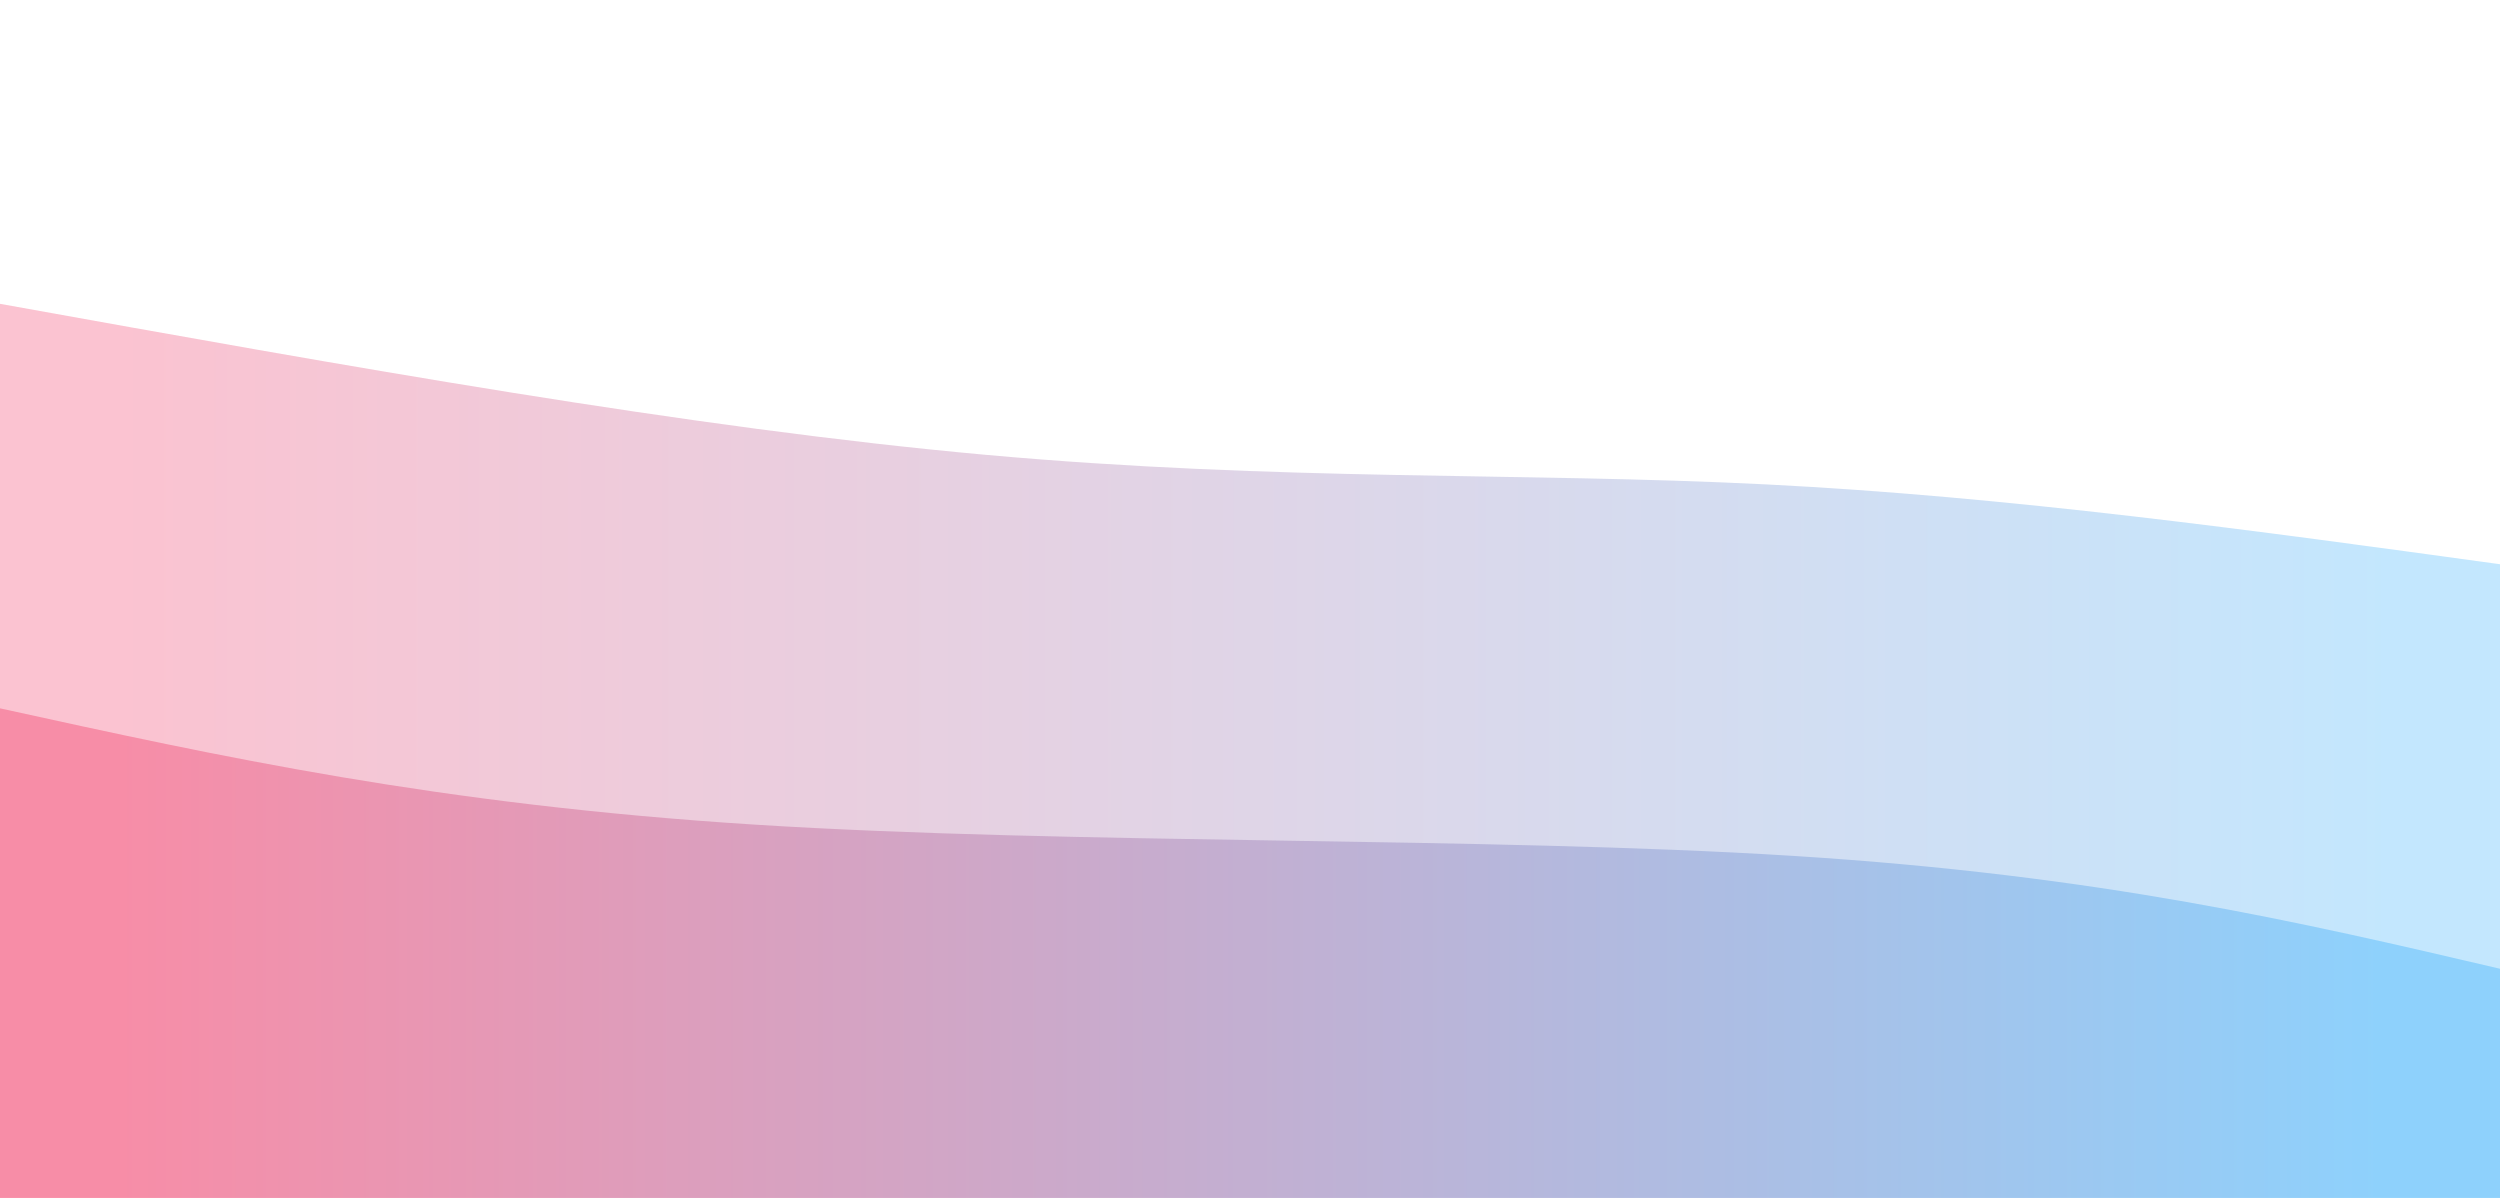 <svg width="100%" height="100%" id="svg" viewBox="0 0 1440 690" xmlns="http://www.w3.org/2000/svg" class="transition duration-300 ease-in-out delay-150"><defs><linearGradient id="gradient" x1="0%" y1="50%" x2="100%" y2="50%"><stop offset="5%" stop-color="#F78DA7"></stop><stop offset="95%" stop-color="#8ED1FC"></stop></linearGradient></defs><path d="M 0,700 L 0,175 C 199.333,210.867 398.667,246.733 568,262 C 737.333,277.267 876.667,271.933 1017,279 C 1157.333,286.067 1298.667,305.533 1440,325 L 1440,700 L 0,700 Z" stroke="none" stroke-width="0" fill="url(#gradient)" fill-opacity="0.53" class="transition-all duration-300 ease-in-out delay-150 path-0"></path><defs><linearGradient id="gradient" x1="0%" y1="50%" x2="100%" y2="50%"><stop offset="5%" stop-color="#F78DA7"></stop><stop offset="95%" stop-color="#8ED1FC"></stop></linearGradient></defs><path d="M 0,700 L 0,408 C 126.267,435.733 252.533,463.467 435,475 C 617.467,486.533 856.133,481.867 1033,493 C 1209.867,504.133 1324.933,531.067 1440,558 L 1440,700 L 0,700 Z" stroke="none" stroke-width="0" fill="url(#gradient)" fill-opacity="1" class="transition-all duration-300 ease-in-out delay-150 path-1"></path></svg>
